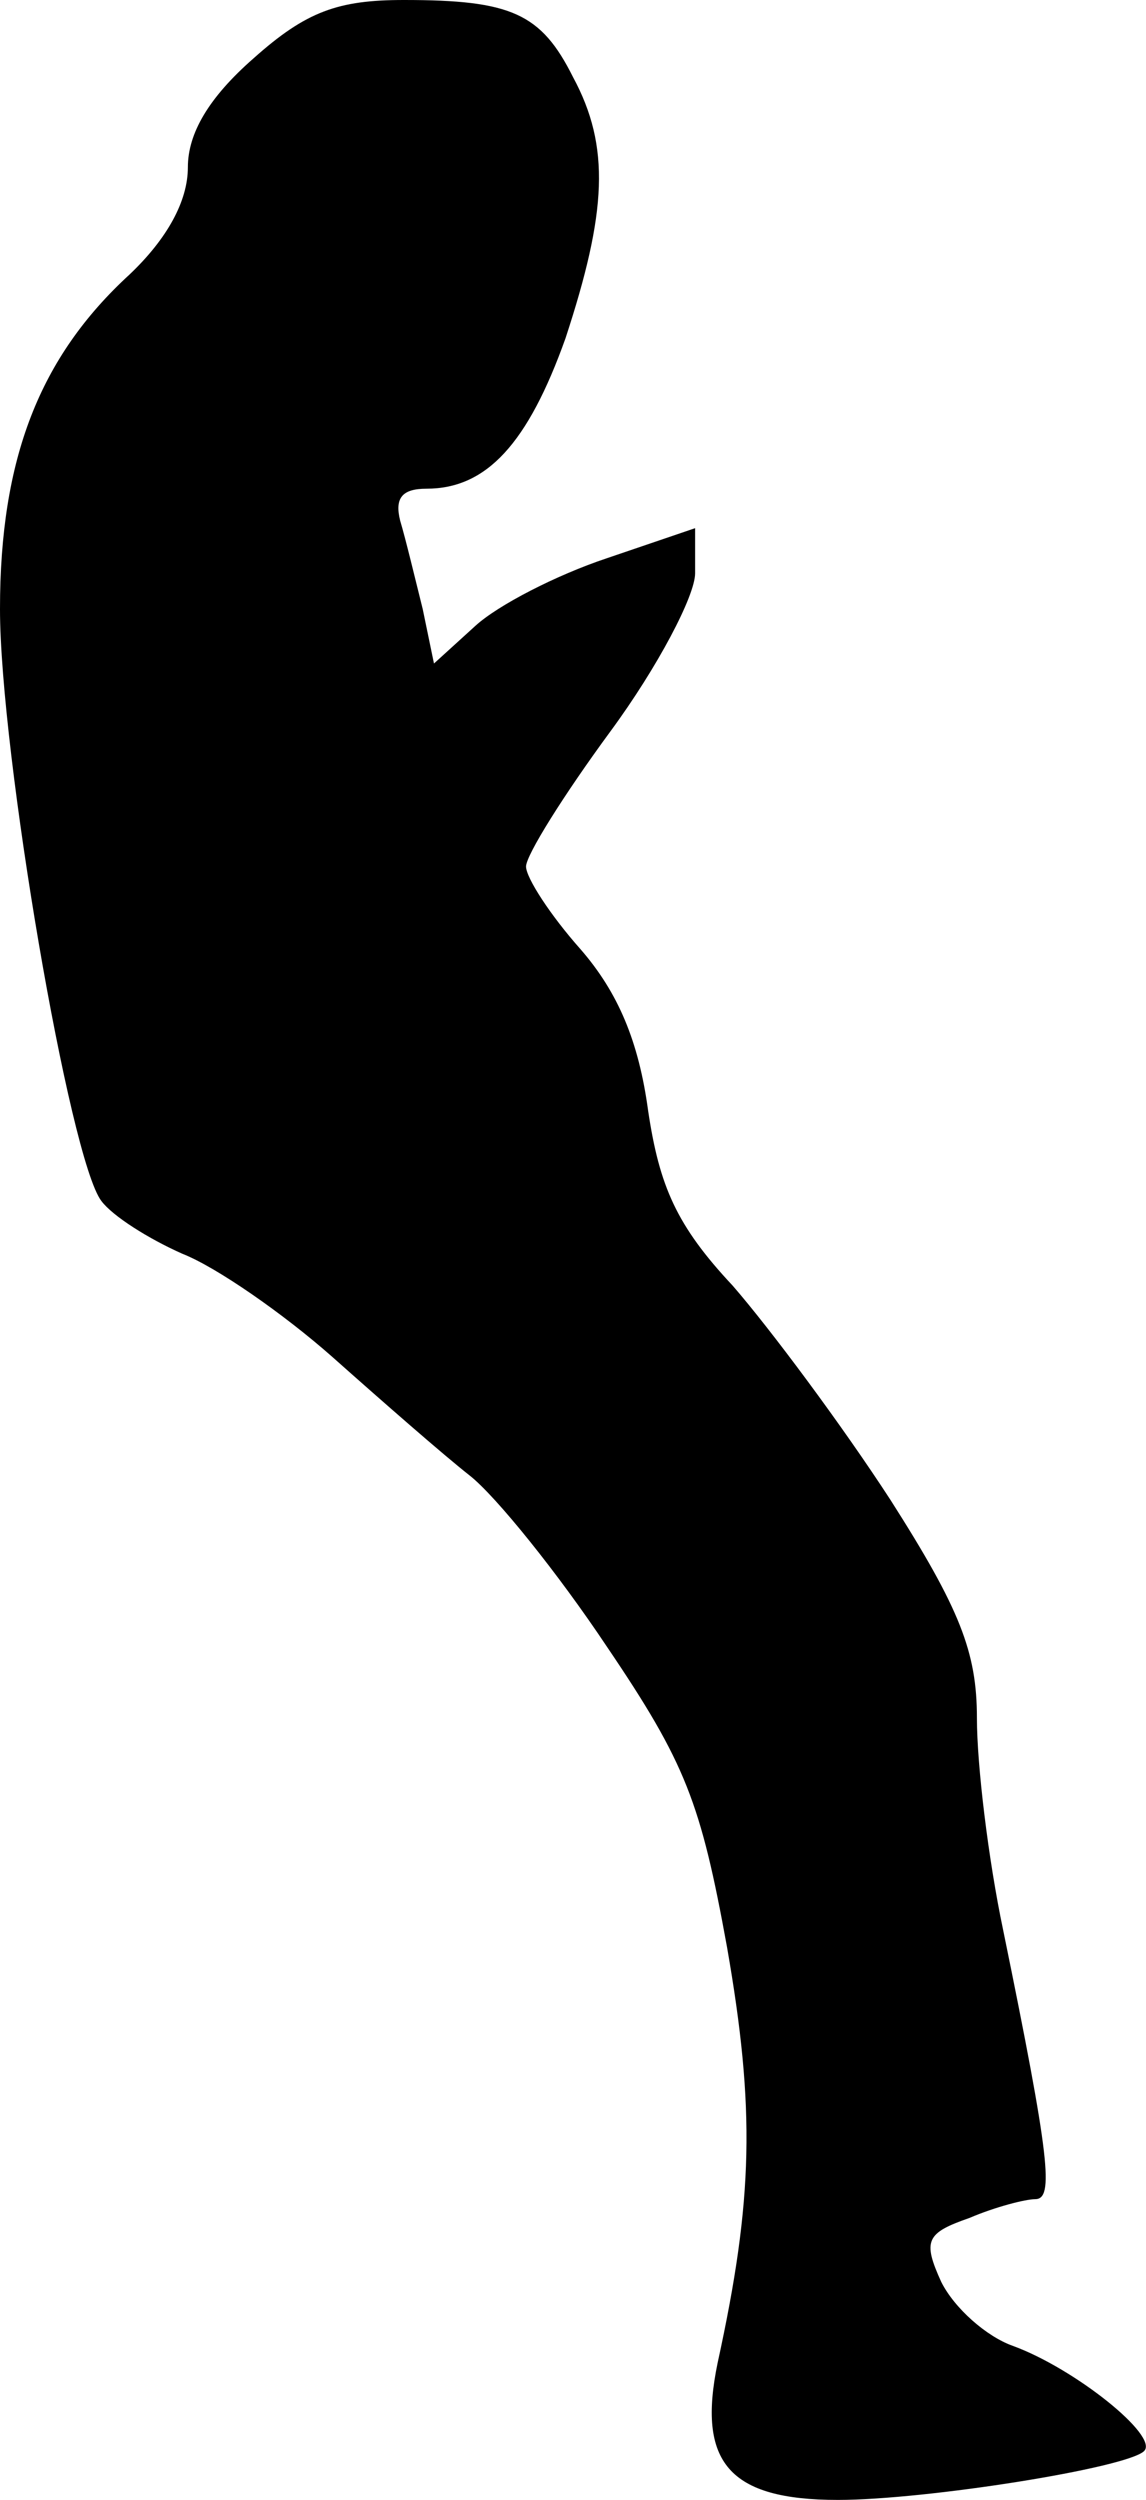 <?xml version="1.0" standalone="no"?>
<!DOCTYPE svg PUBLIC "-//W3C//DTD SVG 20010904//EN"
 "http://www.w3.org/TR/2001/REC-SVG-20010904/DTD/svg10.dtd">
<svg version="1.0" xmlns="http://www.w3.org/2000/svg"
 width="61pt" height="133pt" viewBox="0 0 61 133"
 preserveAspectRatio="xMidYMid meet">
<g transform="translate(0,133) scale(0.1,-0.1)"
fill="#000000" stroke="none">
<path fill="#000000" stroke="none" d="M135 1299 c-24 -21 -35 -40 -35 -58 0
-18 -11 -38 -31 -57 -48 -44 -69 -98 -69 -178 0 -76 37 -293 54 -315 6 -8 25
-20 43 -28 18 -7 54 -32 80 -55 27 -24 59 -52 73 -63 14 -11 47 -52 73 -91 42
-62 50 -83 64 -160 15 -86 14 -134 -5 -221 -11 -53 6 -73 64 -73 47 0 154 17
163 26 8 8 -37 44 -70 56 -14 5 -31 20 -38 34 -10 22 -8 26 15 34 14 6 30 10
35 10 10 0 8 21 -17 143 -8 38 -14 88 -14 113 0 35 -9 58 -46 116 -26 40 -64
91 -84 114 -30 32 -39 53 -45 93 -5 37 -16 63 -36 86 -16 18 -29 38 -29 44 0
6 20 38 45 72 25 34 45 72 45 84 l0 24 -47 -16 c-27 -9 -58 -25 -70 -36 l-22
-20 -6 29 c-4 16 -9 37 -12 47 -3 12 1 17 14 17 32 0 54 24 74 80 22 67 24
102 4 139 -17 34 -33 41 -90 41 -35 0 -52 -6 -80 -31z"/>
</g>
</svg>
